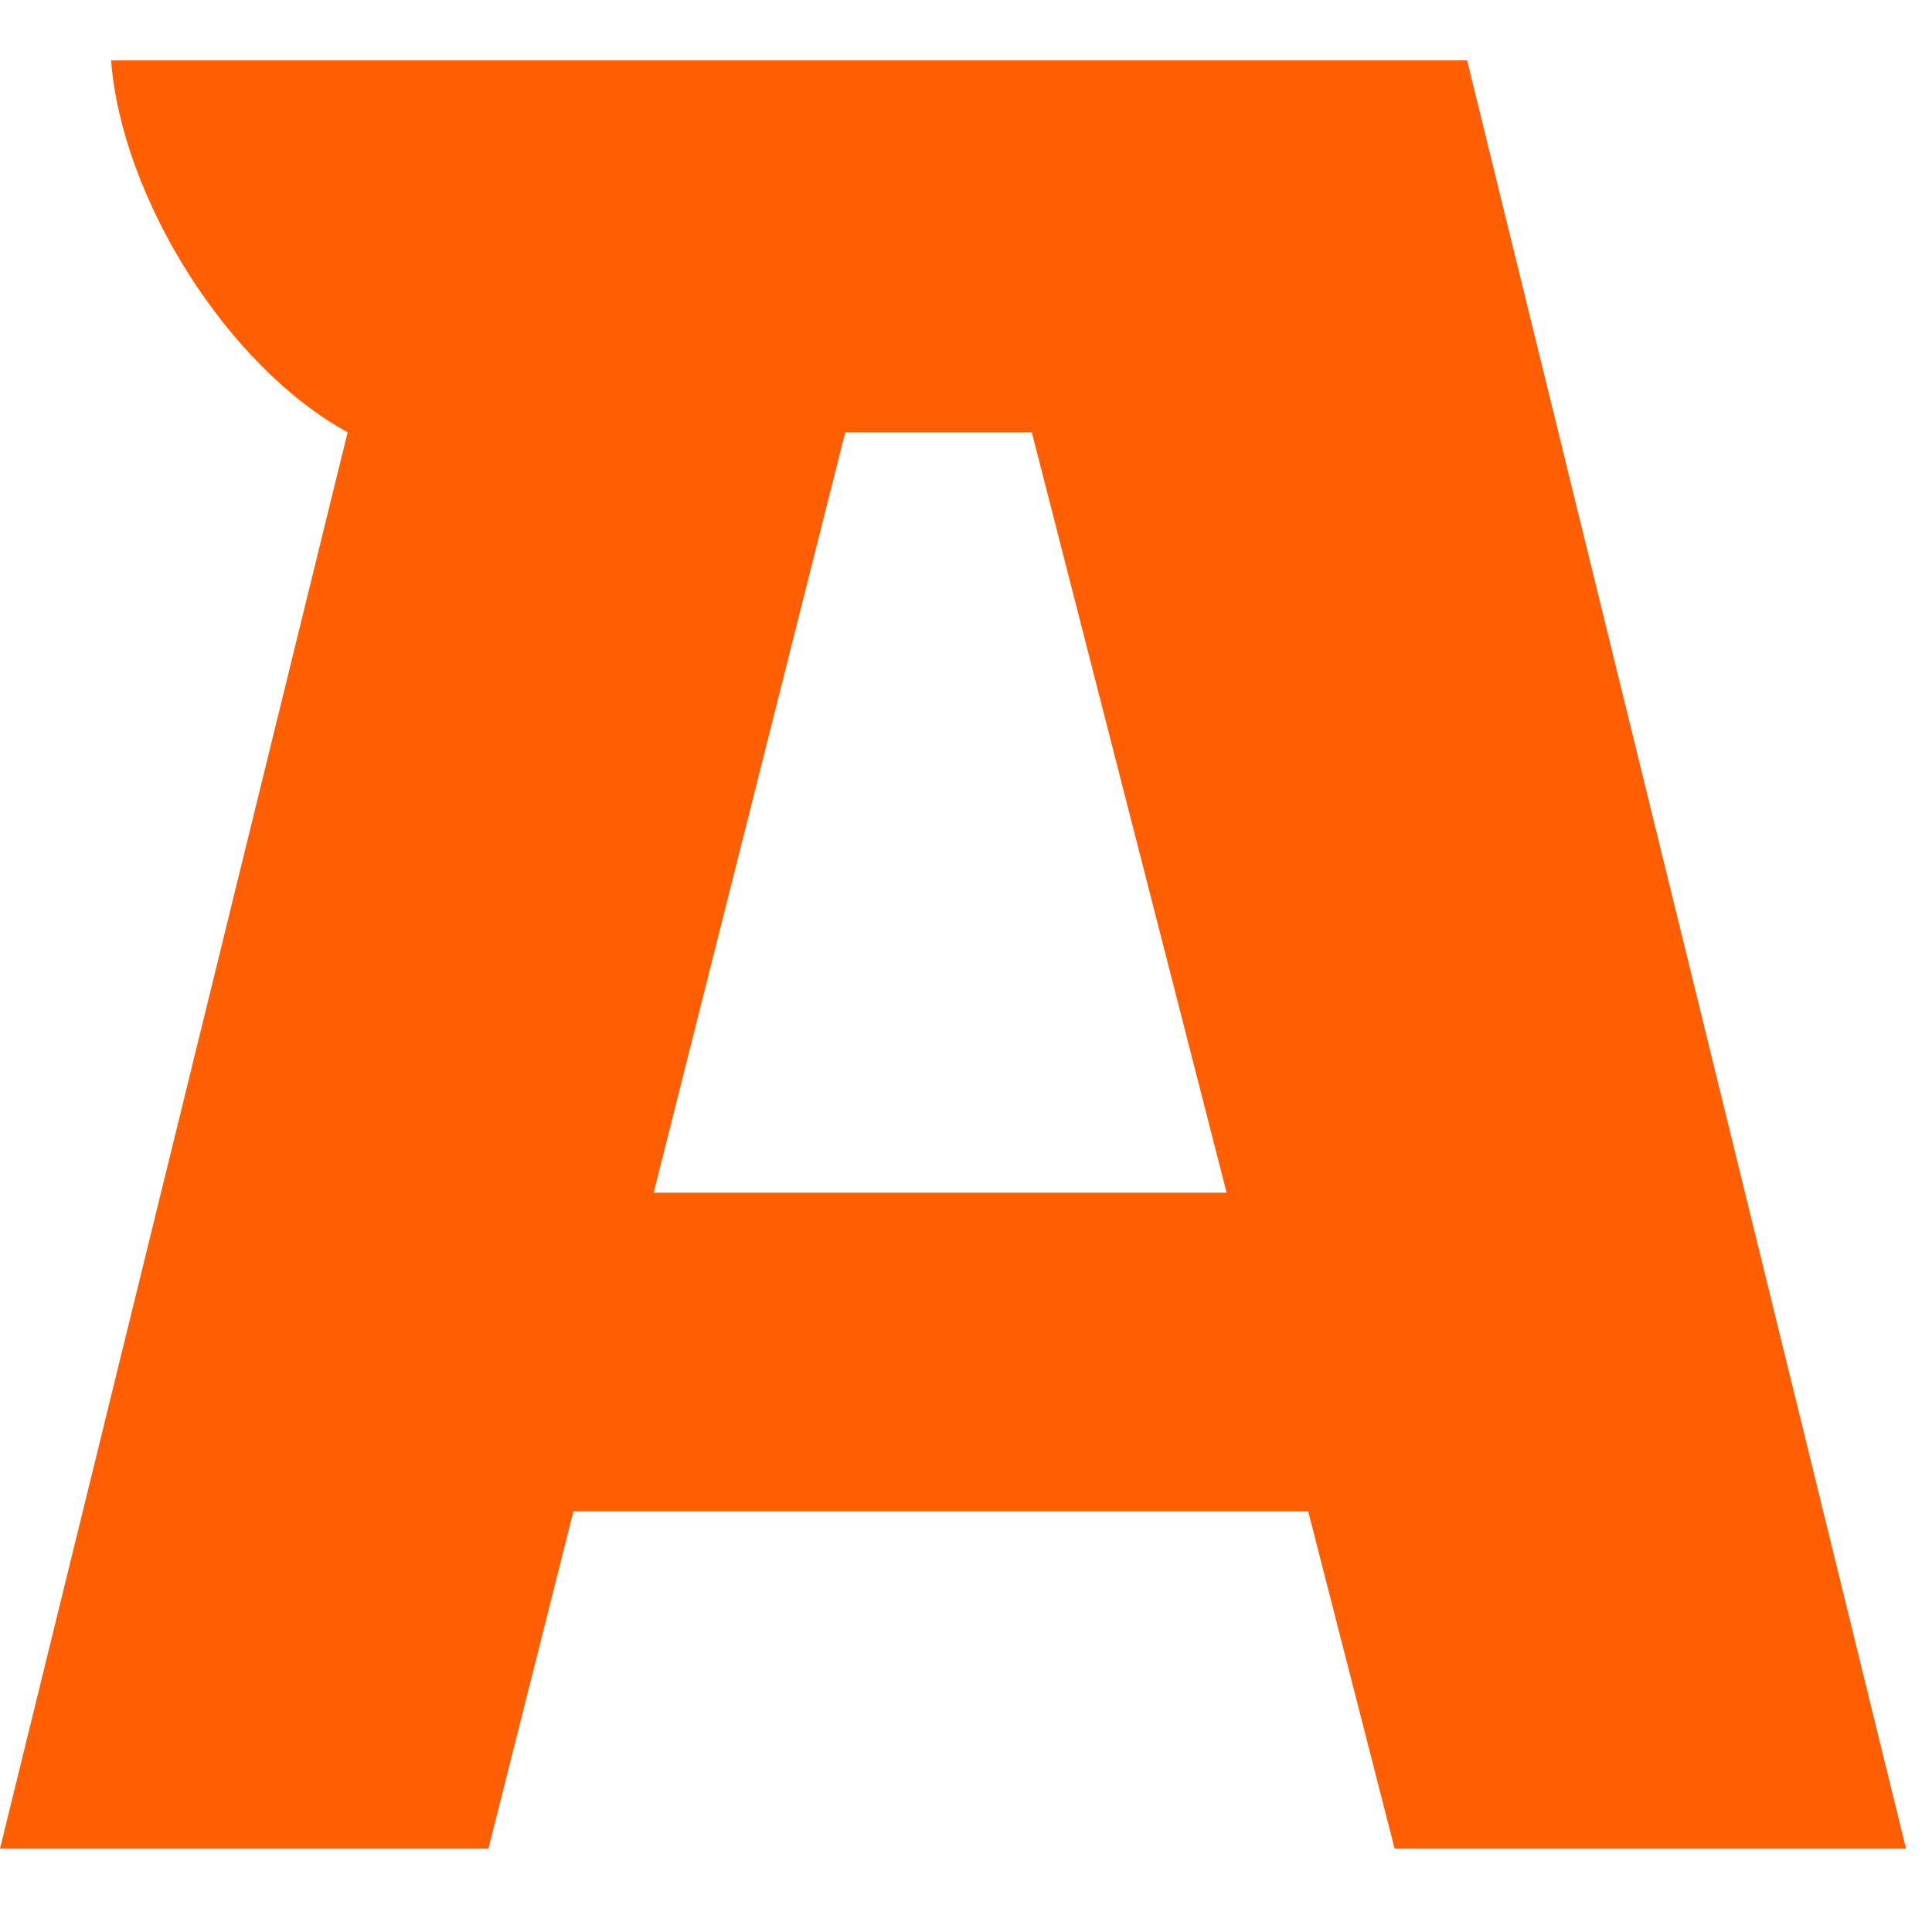 <svg width="32" height="32" viewBox="0 0 32 32" fill="none" xmlns="http://www.w3.org/2000/svg">
<path fill-rule="evenodd" clip-rule="evenodd" d="M23.1 30.62H31.57L24.3 1H1.84C2.017 3.278 3.761 6.067 5.758 7.16L6.22272e-05 30.62H8.09L9.498 25.032H21.668L23.1 30.62ZM17.09 7.16H14L10.827 19.755H20.317L17.09 7.16Z" fill="#FF5E03"/>
</svg>
